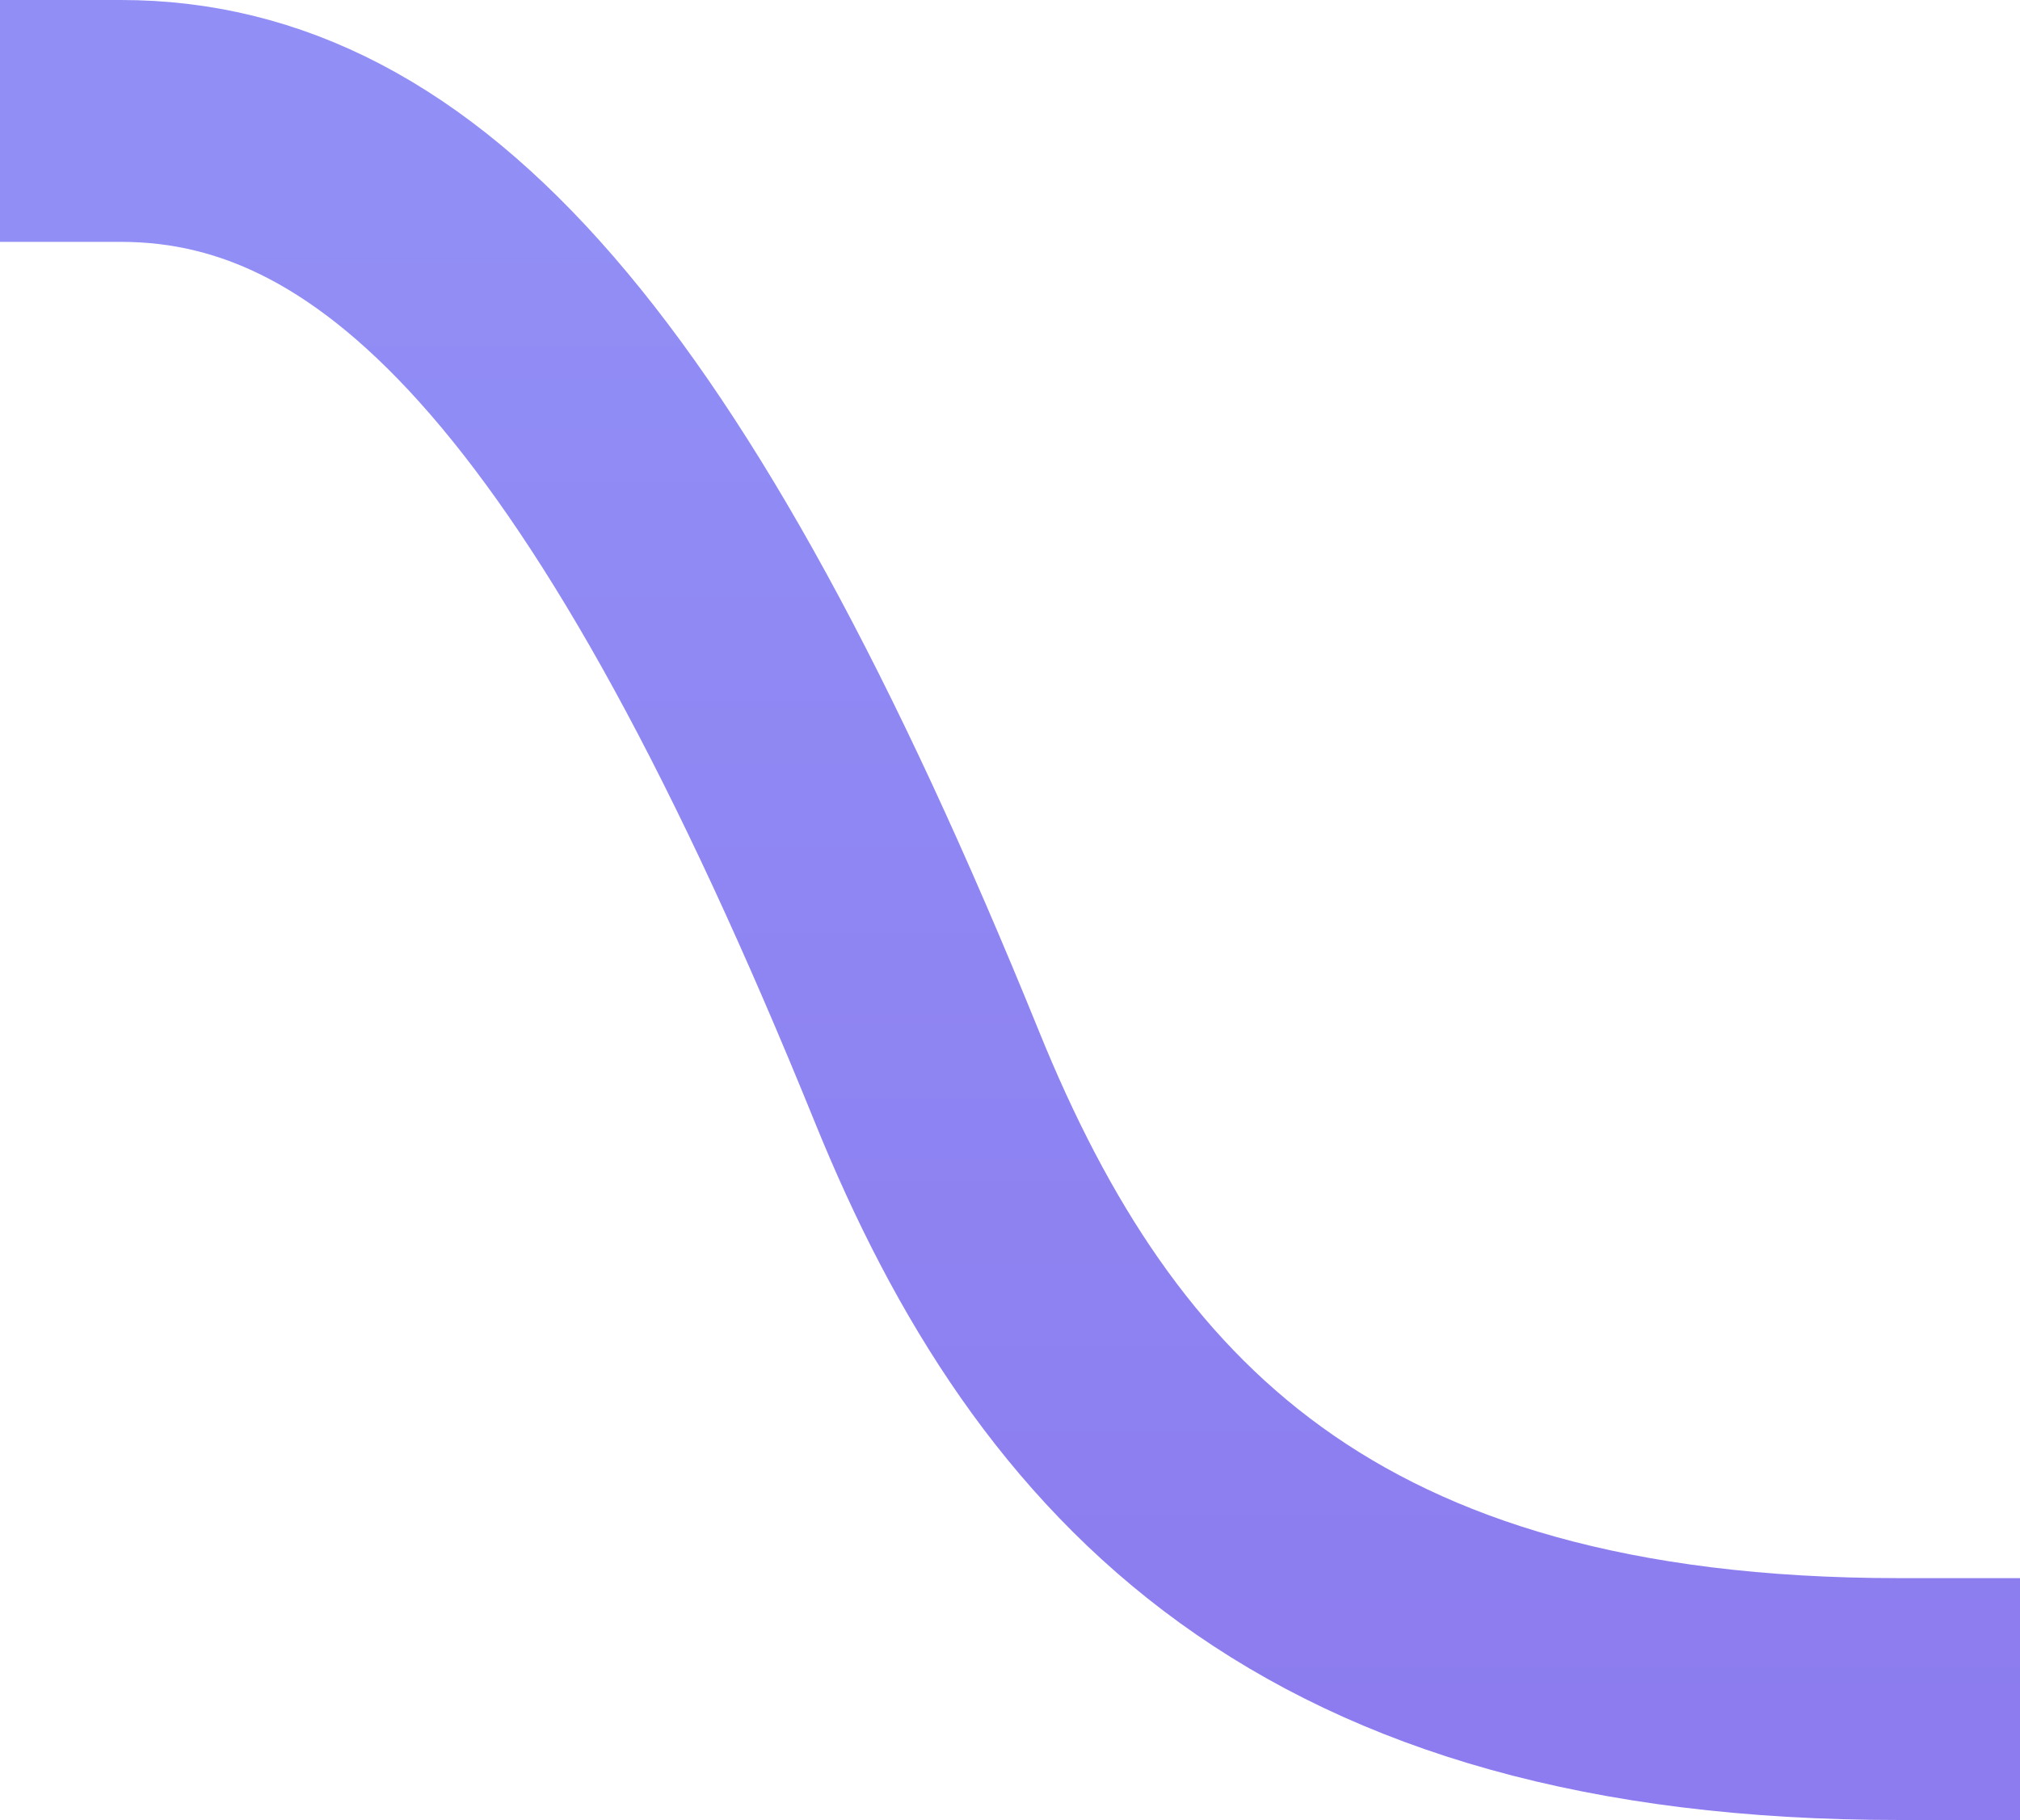 <svg width="334" height="301" viewBox="0 0 334 301" fill="none" xmlns="http://www.w3.org/2000/svg">
<path d="M314 281C218 281 177.808 238.564 153.286 178.135C106.143 61.965 66.286 20 20 20" stroke="url(#paint0_linear_0_249)" stroke-width="40" stroke-linecap="square"/>
<defs>
<linearGradient id="paint0_linear_0_249" x1="167" y1="281" x2="167" y2="20" gradientUnits="userSpaceOnUse">
<stop stop-color="#5C45E9" stop-opacity="0.7"/>
<stop offset="1" stop-color="#6360F3" stop-opacity="0.7"/>
</linearGradient>
</defs>
</svg>

